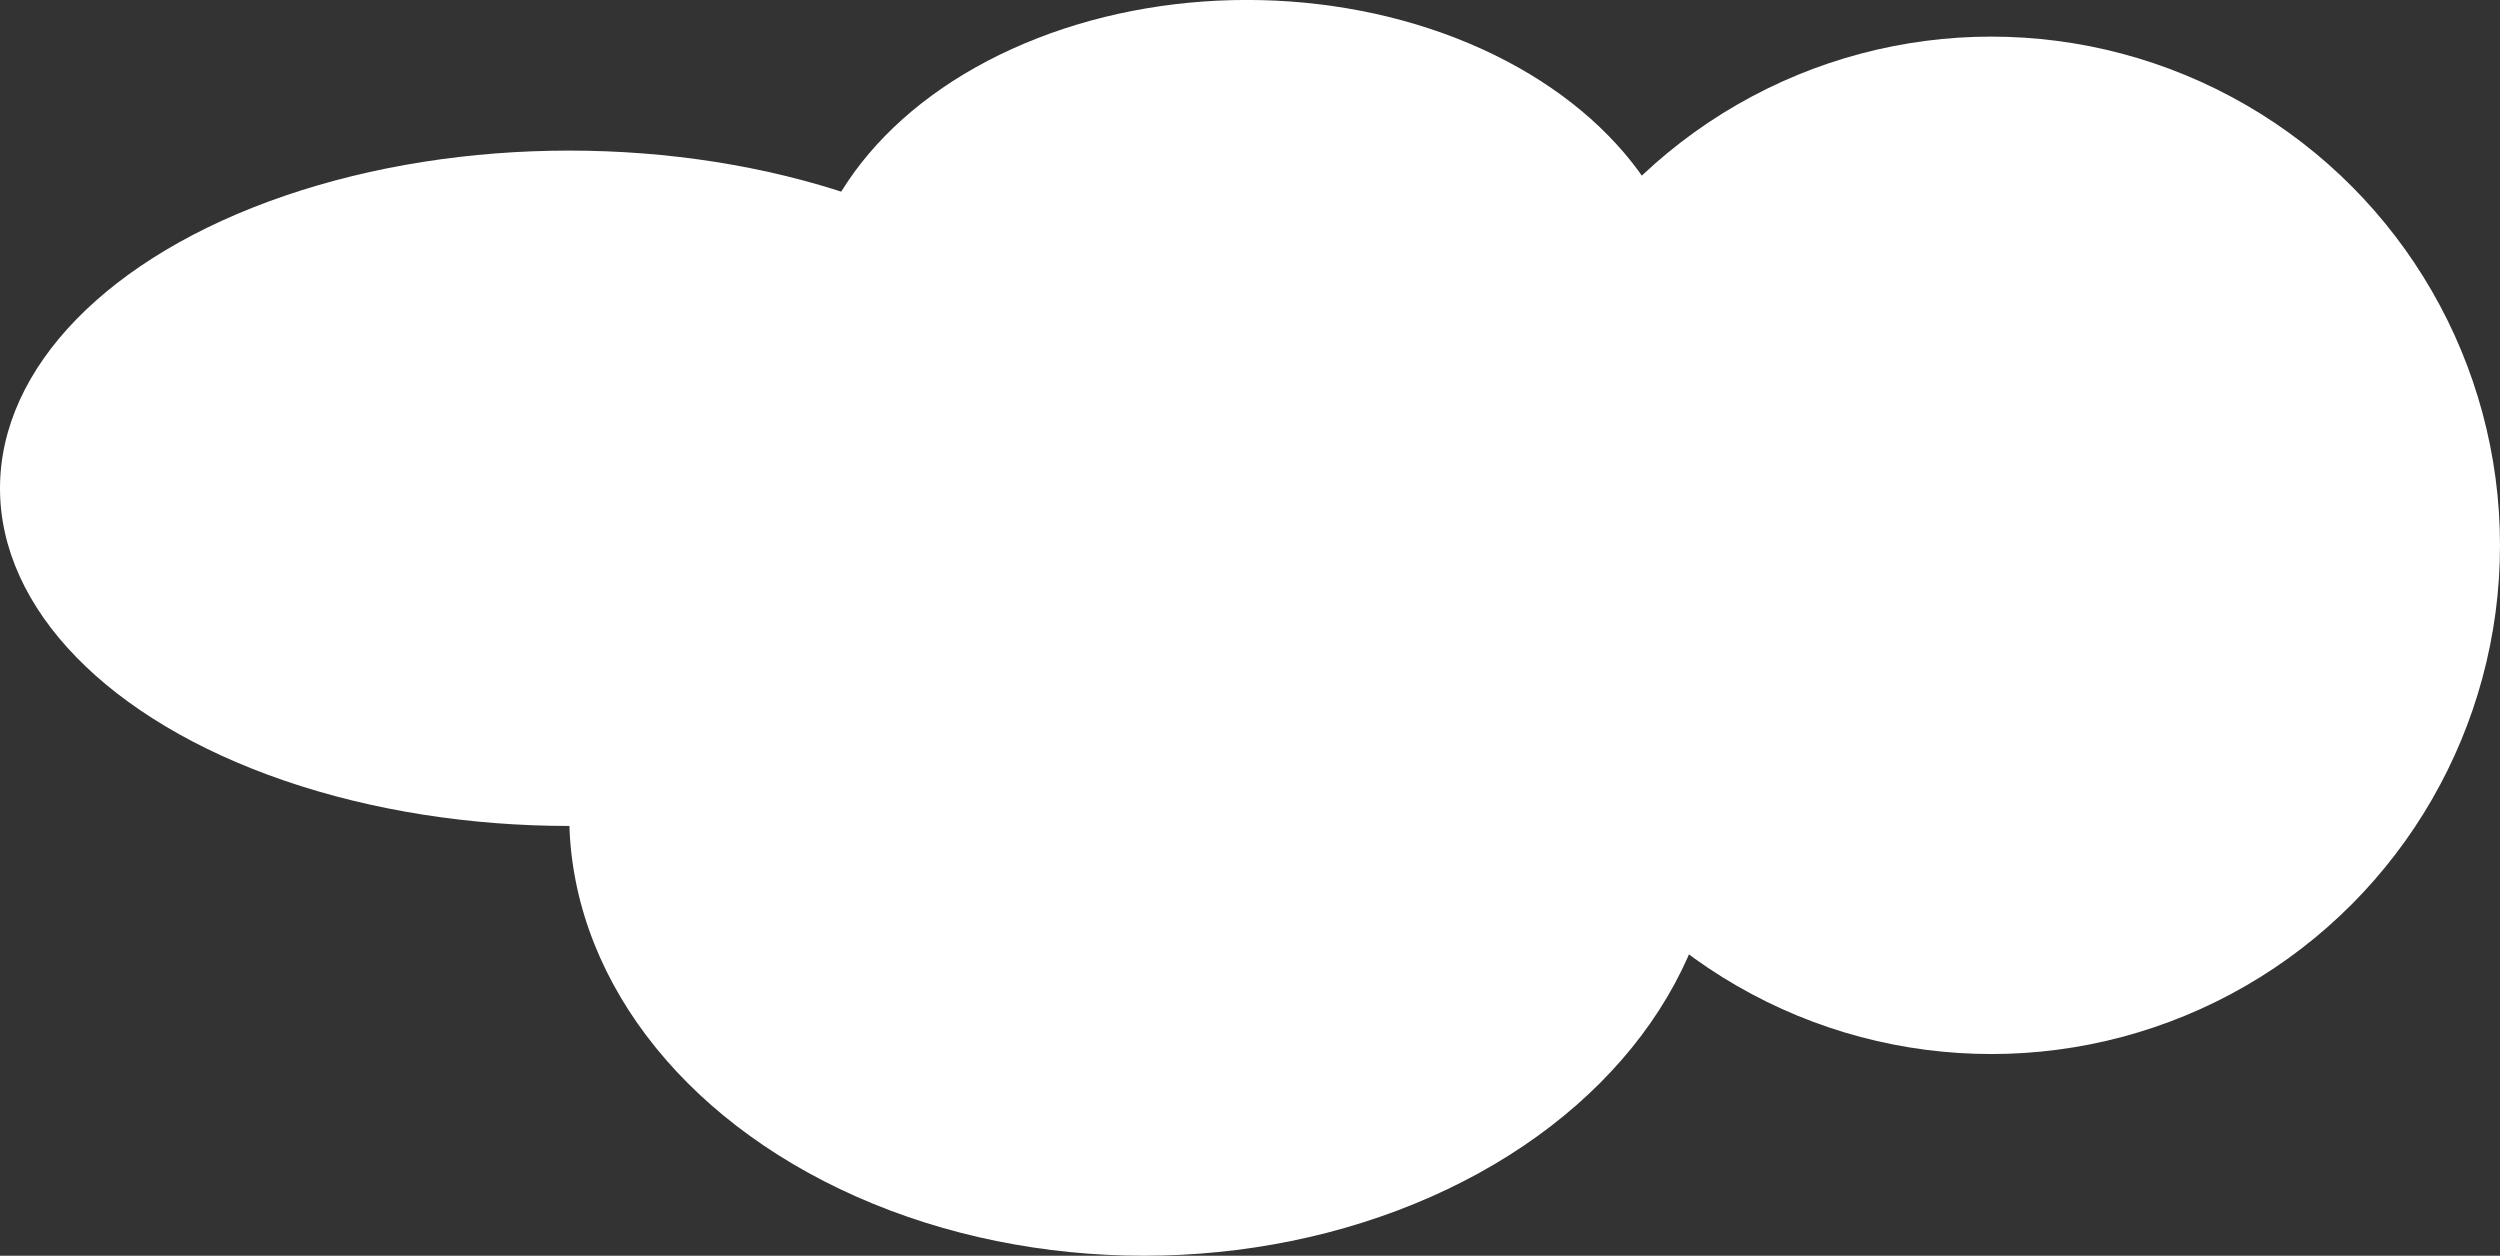<?xml version="1.0" encoding="UTF-8" standalone="no"?>
<!-- Created with Inkscape (http://www.inkscape.org/) -->

<svg
   width="58.983mm"
   height="29.627mm"
   viewBox="0 0 58.983 29.627"
   version="1.1"
   id="svg1"
   inkscape:export-filename="cloud4.svg"
   inkscape:export-xdpi="96"
   inkscape:export-ydpi="96"
   xmlns:inkscape="http://www.inkscape.org/namespaces/inkscape"
   xmlns:sodipodi="http://sodipodi.sourceforge.net/DTD/sodipodi-0.dtd"
   xmlns="http://www.w3.org/2000/svg"
   xmlns:svg="http://www.w3.org/2000/svg">
  <rect x="0" y="0" width="58.983" height="29.627" fill="#333333" stroke="none"/>
  <sodipodi:namedview
     id="namedview1"
     pagecolor="#ffffff"
     bordercolor="#666666"
     borderopacity="1.0"
     inkscape:showpageshadow="2"
     inkscape:pageopacity="0.0"
     inkscape:pagecheckerboard="0"
     inkscape:deskcolor="#d1d1d1"
     inkscape:document-units="mm" />
  <defs
     id="defs1" />
  <g
     id="g46"
     style="display:inline"
     transform="translate(-214.999,-42.892)">
    <ellipse
       style="fill:#ffffff;fill-opacity:1;stroke:none;stroke-width:0.209;stroke-linejoin:round"
       id="path21"
       cx="228.428"
       cy="54.412"
       rx="13.429"
       ry="7.967" />
    <ellipse
       style="fill:#ffffff;fill-opacity:1;stroke:none;stroke-width:0.17;stroke-linejoin:round"
       id="path22"
       cx="241.986"
       cy="62.122"
       rx="13.557"
       ry="10.397" />
    <ellipse
       style="fill:#ffffff;fill-opacity:1;stroke:none;stroke-width:0.141;stroke-linejoin:round"
       id="path23"
       cx="244.416"
       cy="50.547"
       rx="10.488"
       ry="7.656" />
    <circle
       style="fill:#ffffff;fill-opacity:1;stroke:none;stroke-width:0.141;stroke-linejoin:round"
       id="path24"
       cx="261.98"
       cy="55.758"
       r="12.002" />
  </g>
</svg>
